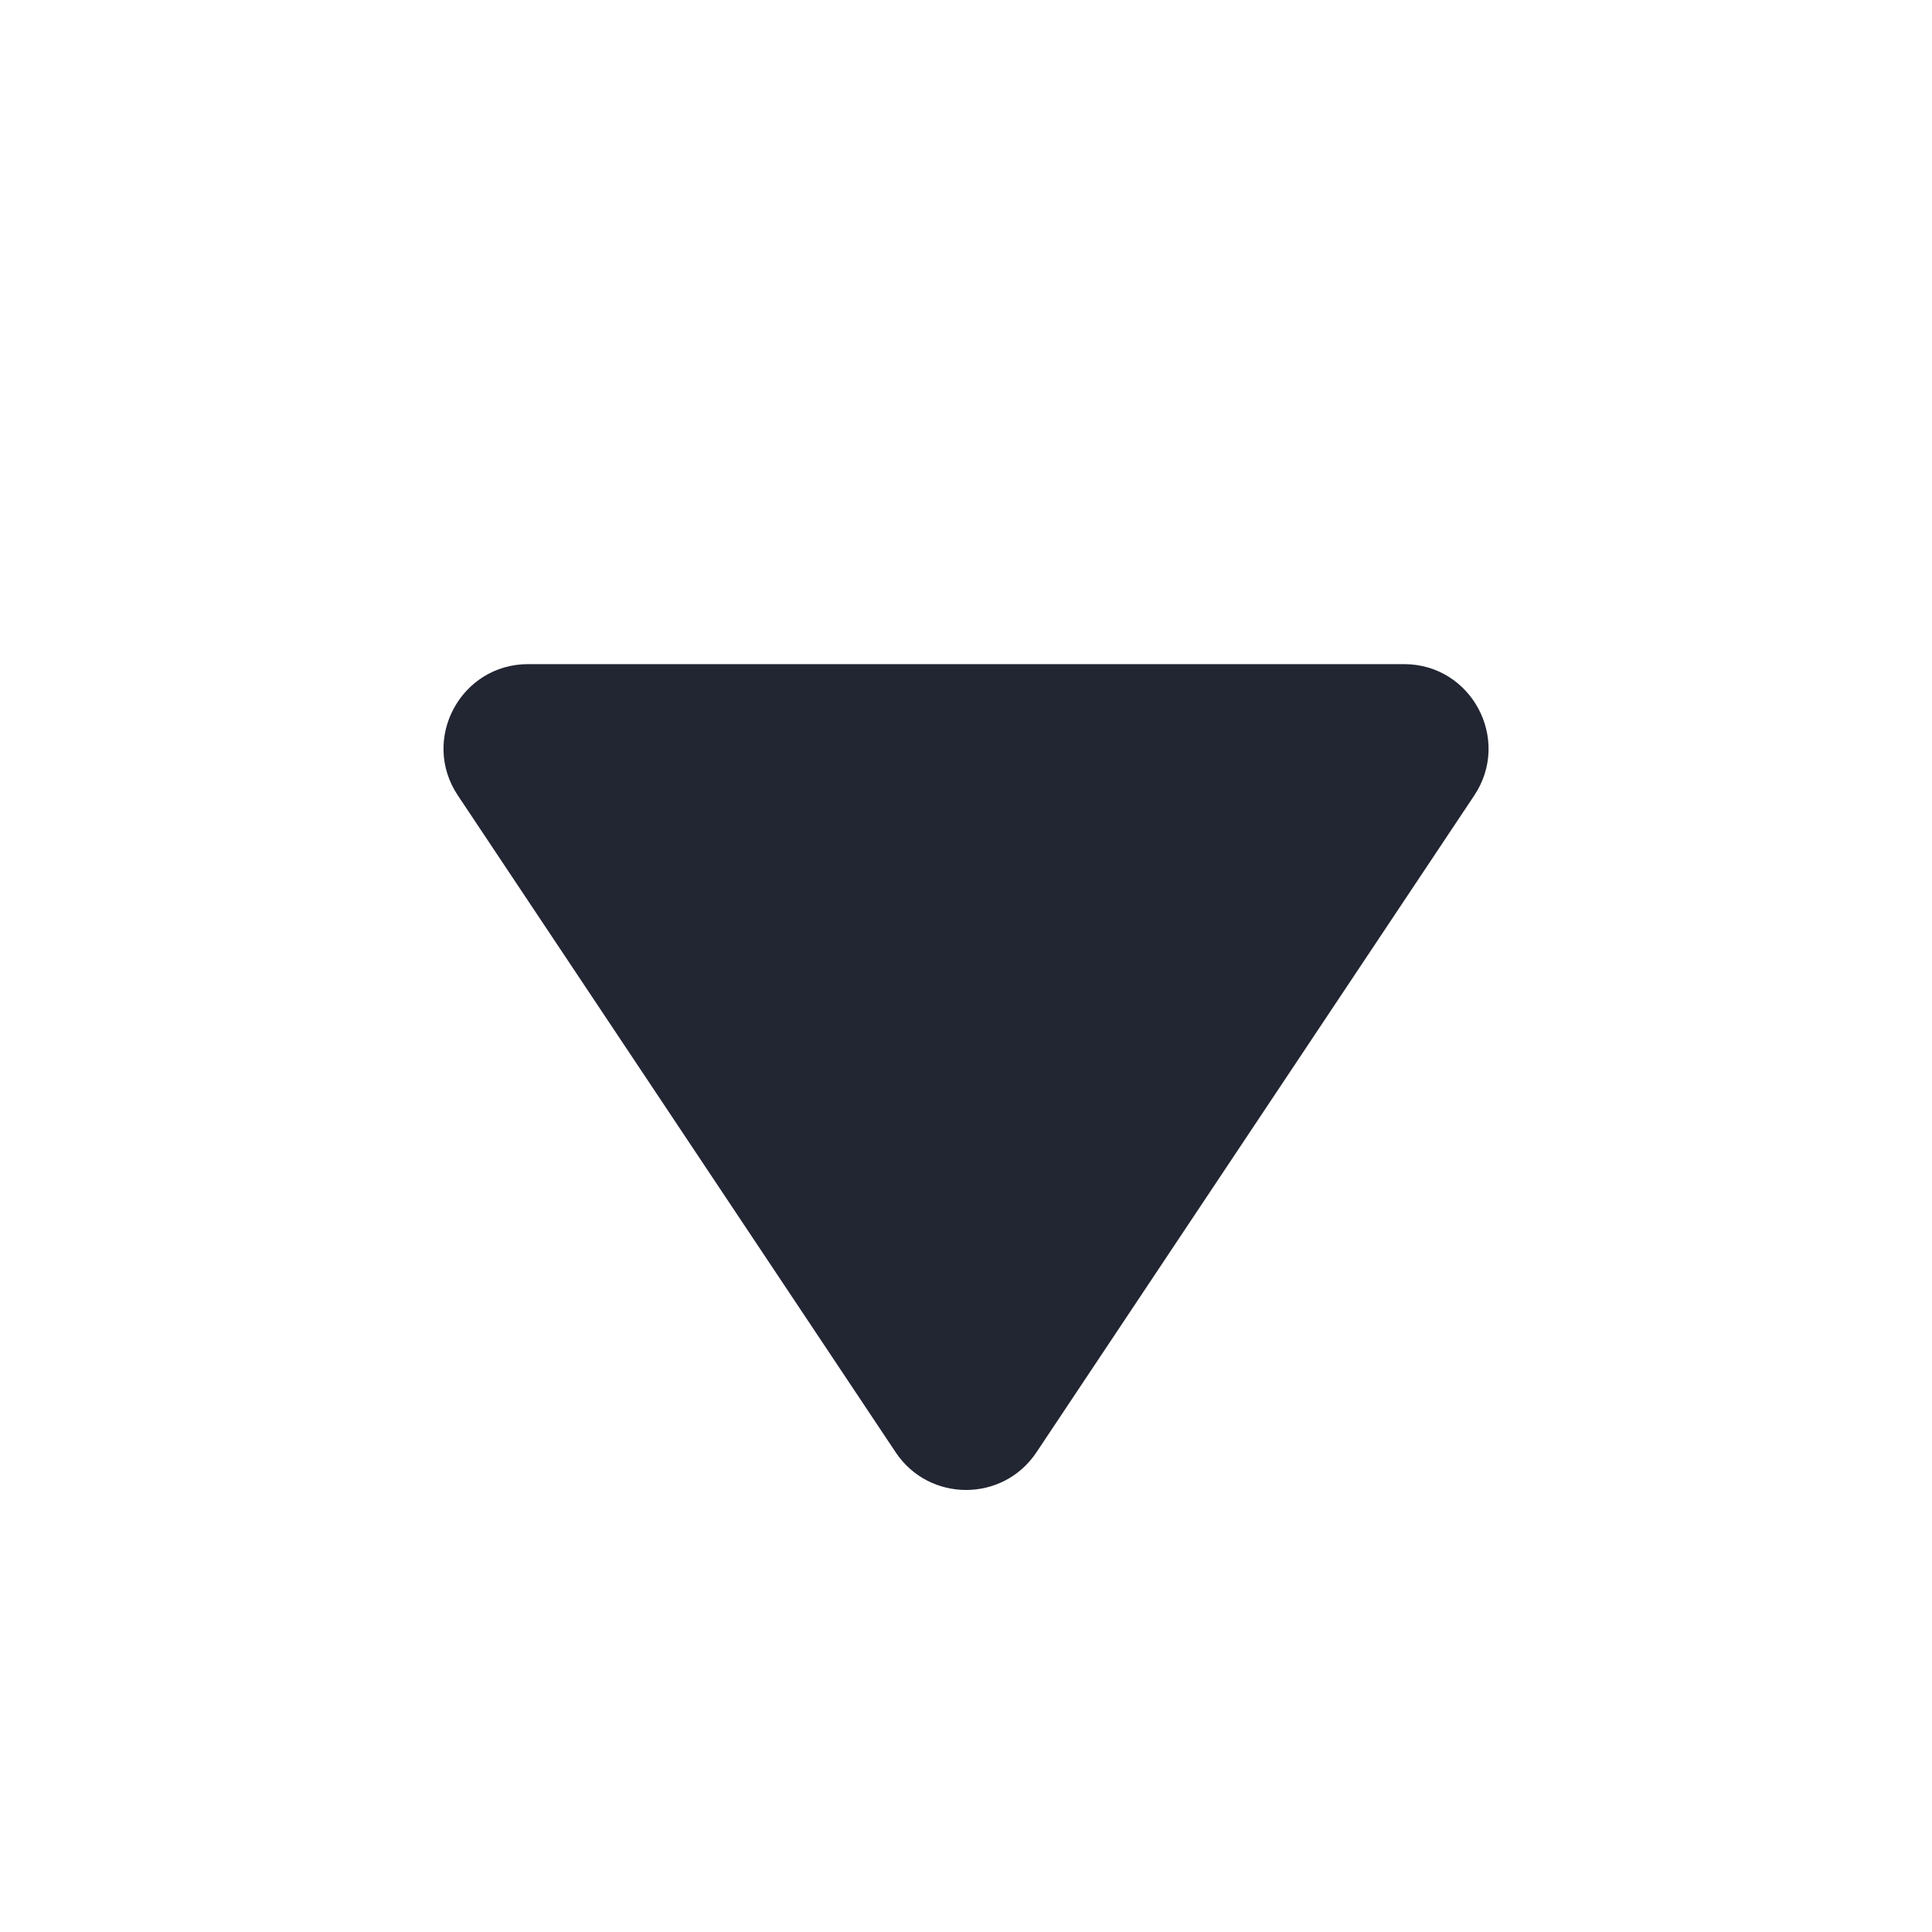 <svg width="16" height="16" viewBox="0 0 16 16" fill="none" xmlns="http://www.w3.org/2000/svg">
<path fill-rule="evenodd" clip-rule="evenodd" d="M4.374 5.5C3.815 5.5 3.481 6.123 3.792 6.588L7.418 12.028C7.695 12.443 8.306 12.443 8.583 12.028L12.209 6.588C12.519 6.123 12.186 5.5 11.627 5.5H4.374Z" fill="#222532"/>
</svg>
